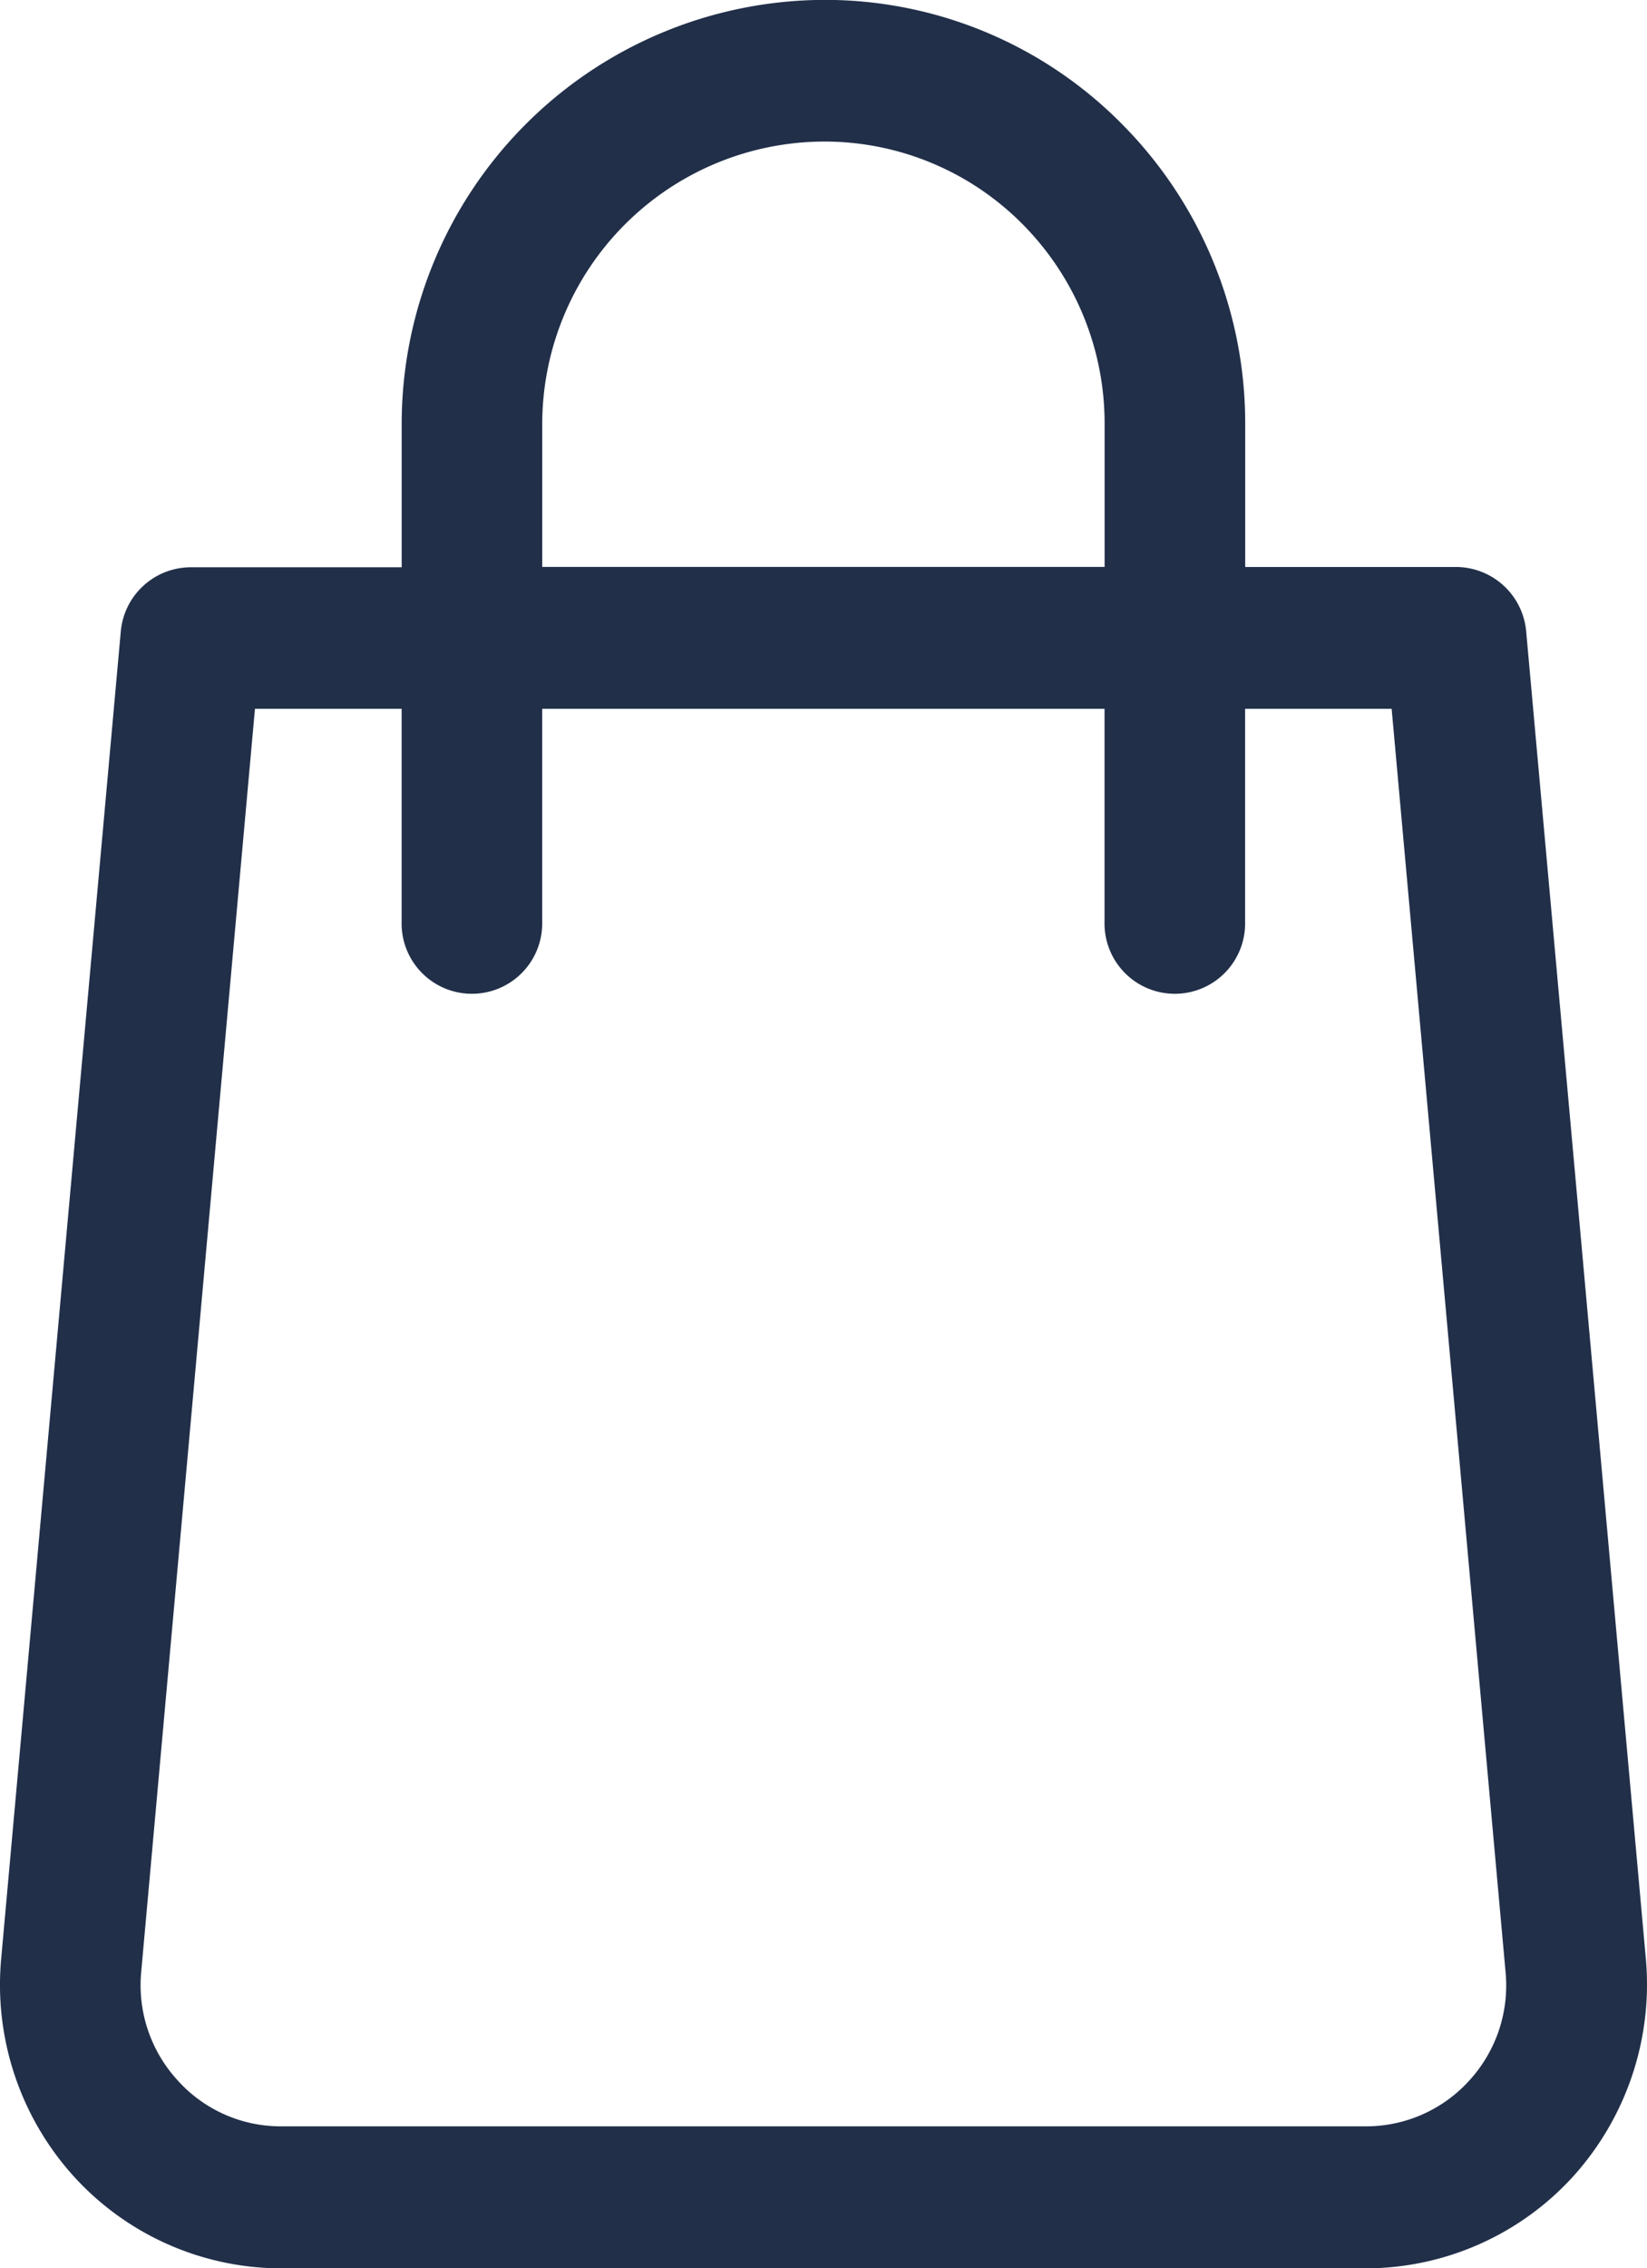 <svg xmlns="http://www.w3.org/2000/svg" width="29.05" height="39.974" viewBox="0 0 29.05 39.974">
  <path id="Forma_1" data-name="Forma 1" d="M4438.99,3258.522l-2.111-23.395a1.245,1.245,0,0,0-1.237-1.137h-3.719v-2.5a7.481,7.481,0,0,0-2.173-5.306,7.366,7.366,0,0,0-5.266-2.189,7.476,7.476,0,0,0-7.439,7.5v2.5h-3.72a1.242,1.242,0,0,0-1.235,1.137l-2.11,23.395a5.03,5.03,0,0,0,1.277,3.823,4.951,4.951,0,0,0,3.663,1.626h19.13a4.955,4.955,0,0,0,3.663-1.626A5.05,5.05,0,0,0,4438.99,3258.522Zm-19.466-27.03a4.983,4.983,0,0,1,4.96-5,4.919,4.919,0,0,1,3.513,1.457,4.98,4.98,0,0,1,1.446,3.54v2.5h-9.919Zm16.356,29.169a2.454,2.454,0,0,1-1.832.812H4414.92a2.442,2.442,0,0,1-1.831-.815,2.478,2.478,0,0,1-.638-1.911l2.006-22.258h2.587v3.748a1.24,1.24,0,1,0,2.479,0v-3.748h9.919v3.748a1.24,1.24,0,1,0,2.479,0v-3.748h2.585l2.009,22.261A2.479,2.479,0,0,1,4435.88,3260.661Z" transform="translate(-4409.96 -3223.997)" fill="#212f49"/>
</svg>
